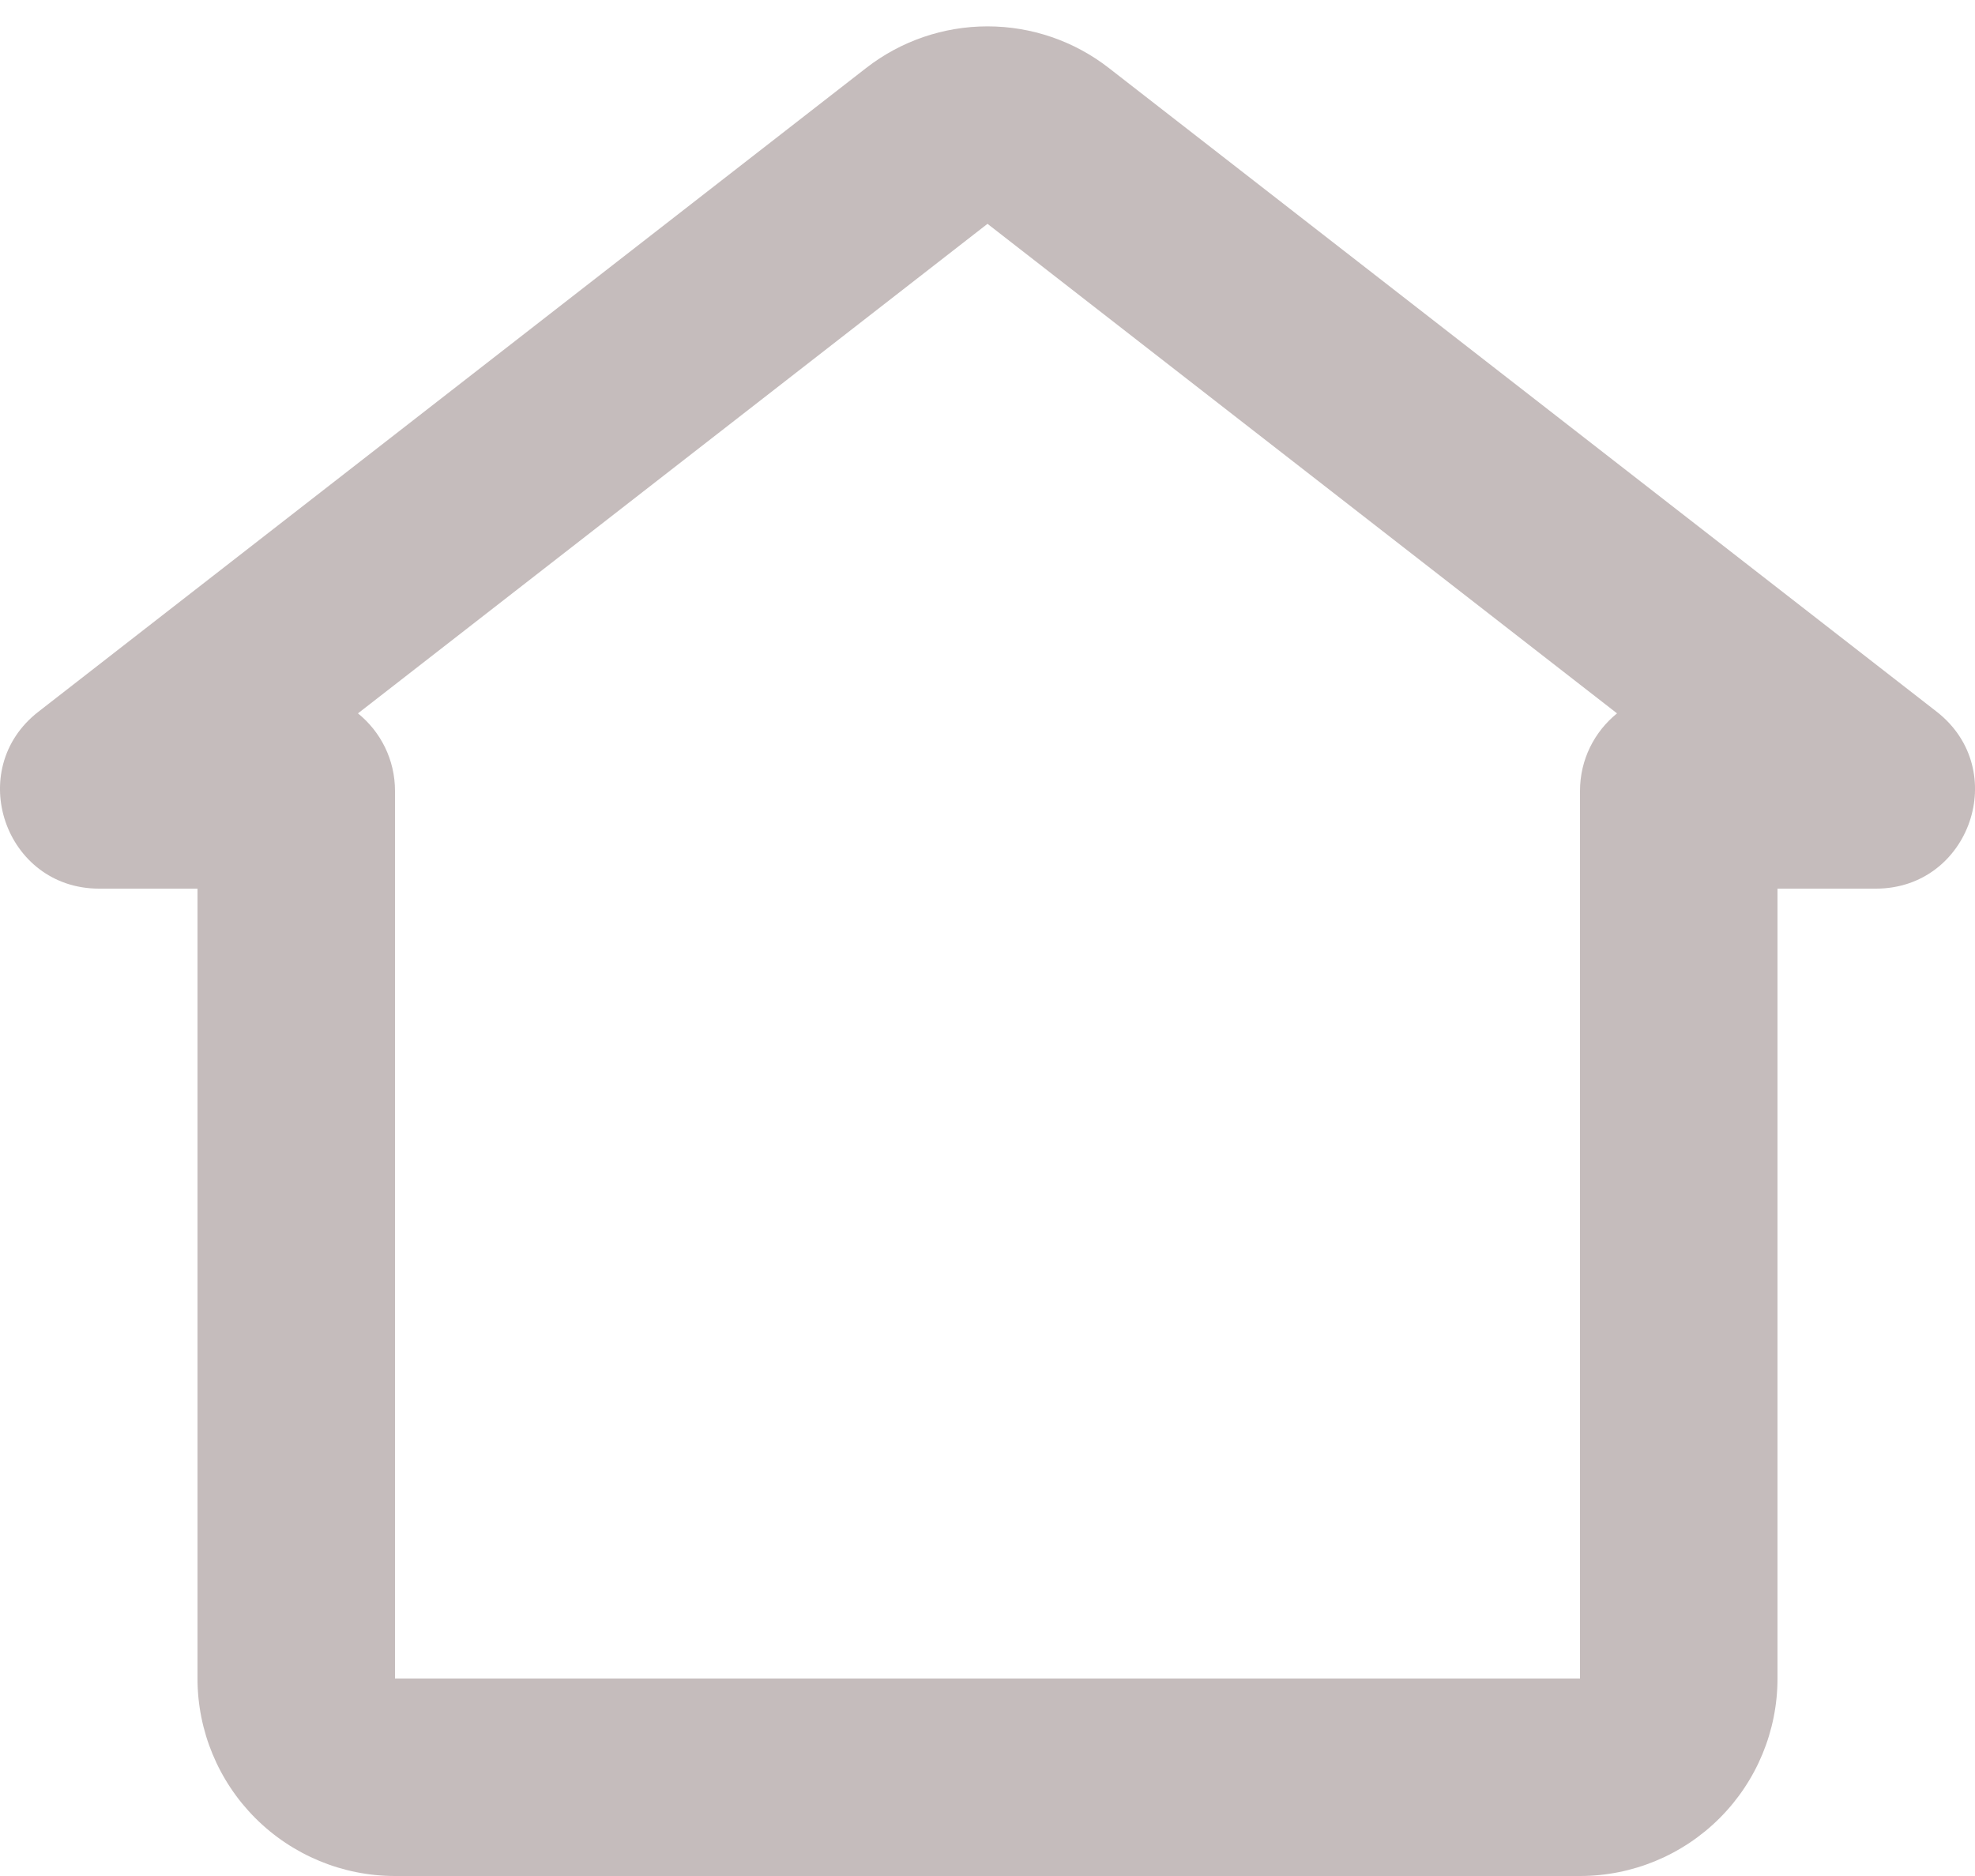 <svg width="20" height="19" viewBox="0 0 20 19" fill="none" xmlns="http://www.w3.org/2000/svg">
<path fill-rule="evenodd" clip-rule="evenodd" d="M8.772 0.688C9.123 0.415 9.555 0.267 10 0.267C10.445 0.267 10.877 0.415 11.228 0.688L19.612 7.208C20.365 7.795 19.949 9 18.997 9H18V17C18 17.53 17.789 18.039 17.414 18.414C17.039 18.789 16.53 19 16 19H4C3.47 19 2.961 18.789 2.586 18.414C2.211 18.039 2 17.53 2 17V9H1.003C0.05 9 -0.364 7.794 0.388 7.209L8.772 0.688ZM3.625 7.225C3.854 7.41 4 7.693 4 8.01V17H16V8.01C16 7.693 16.146 7.41 16.375 7.225L10 2.267L3.625 7.225Z" fill="#C5BCBC"/>
</svg>

